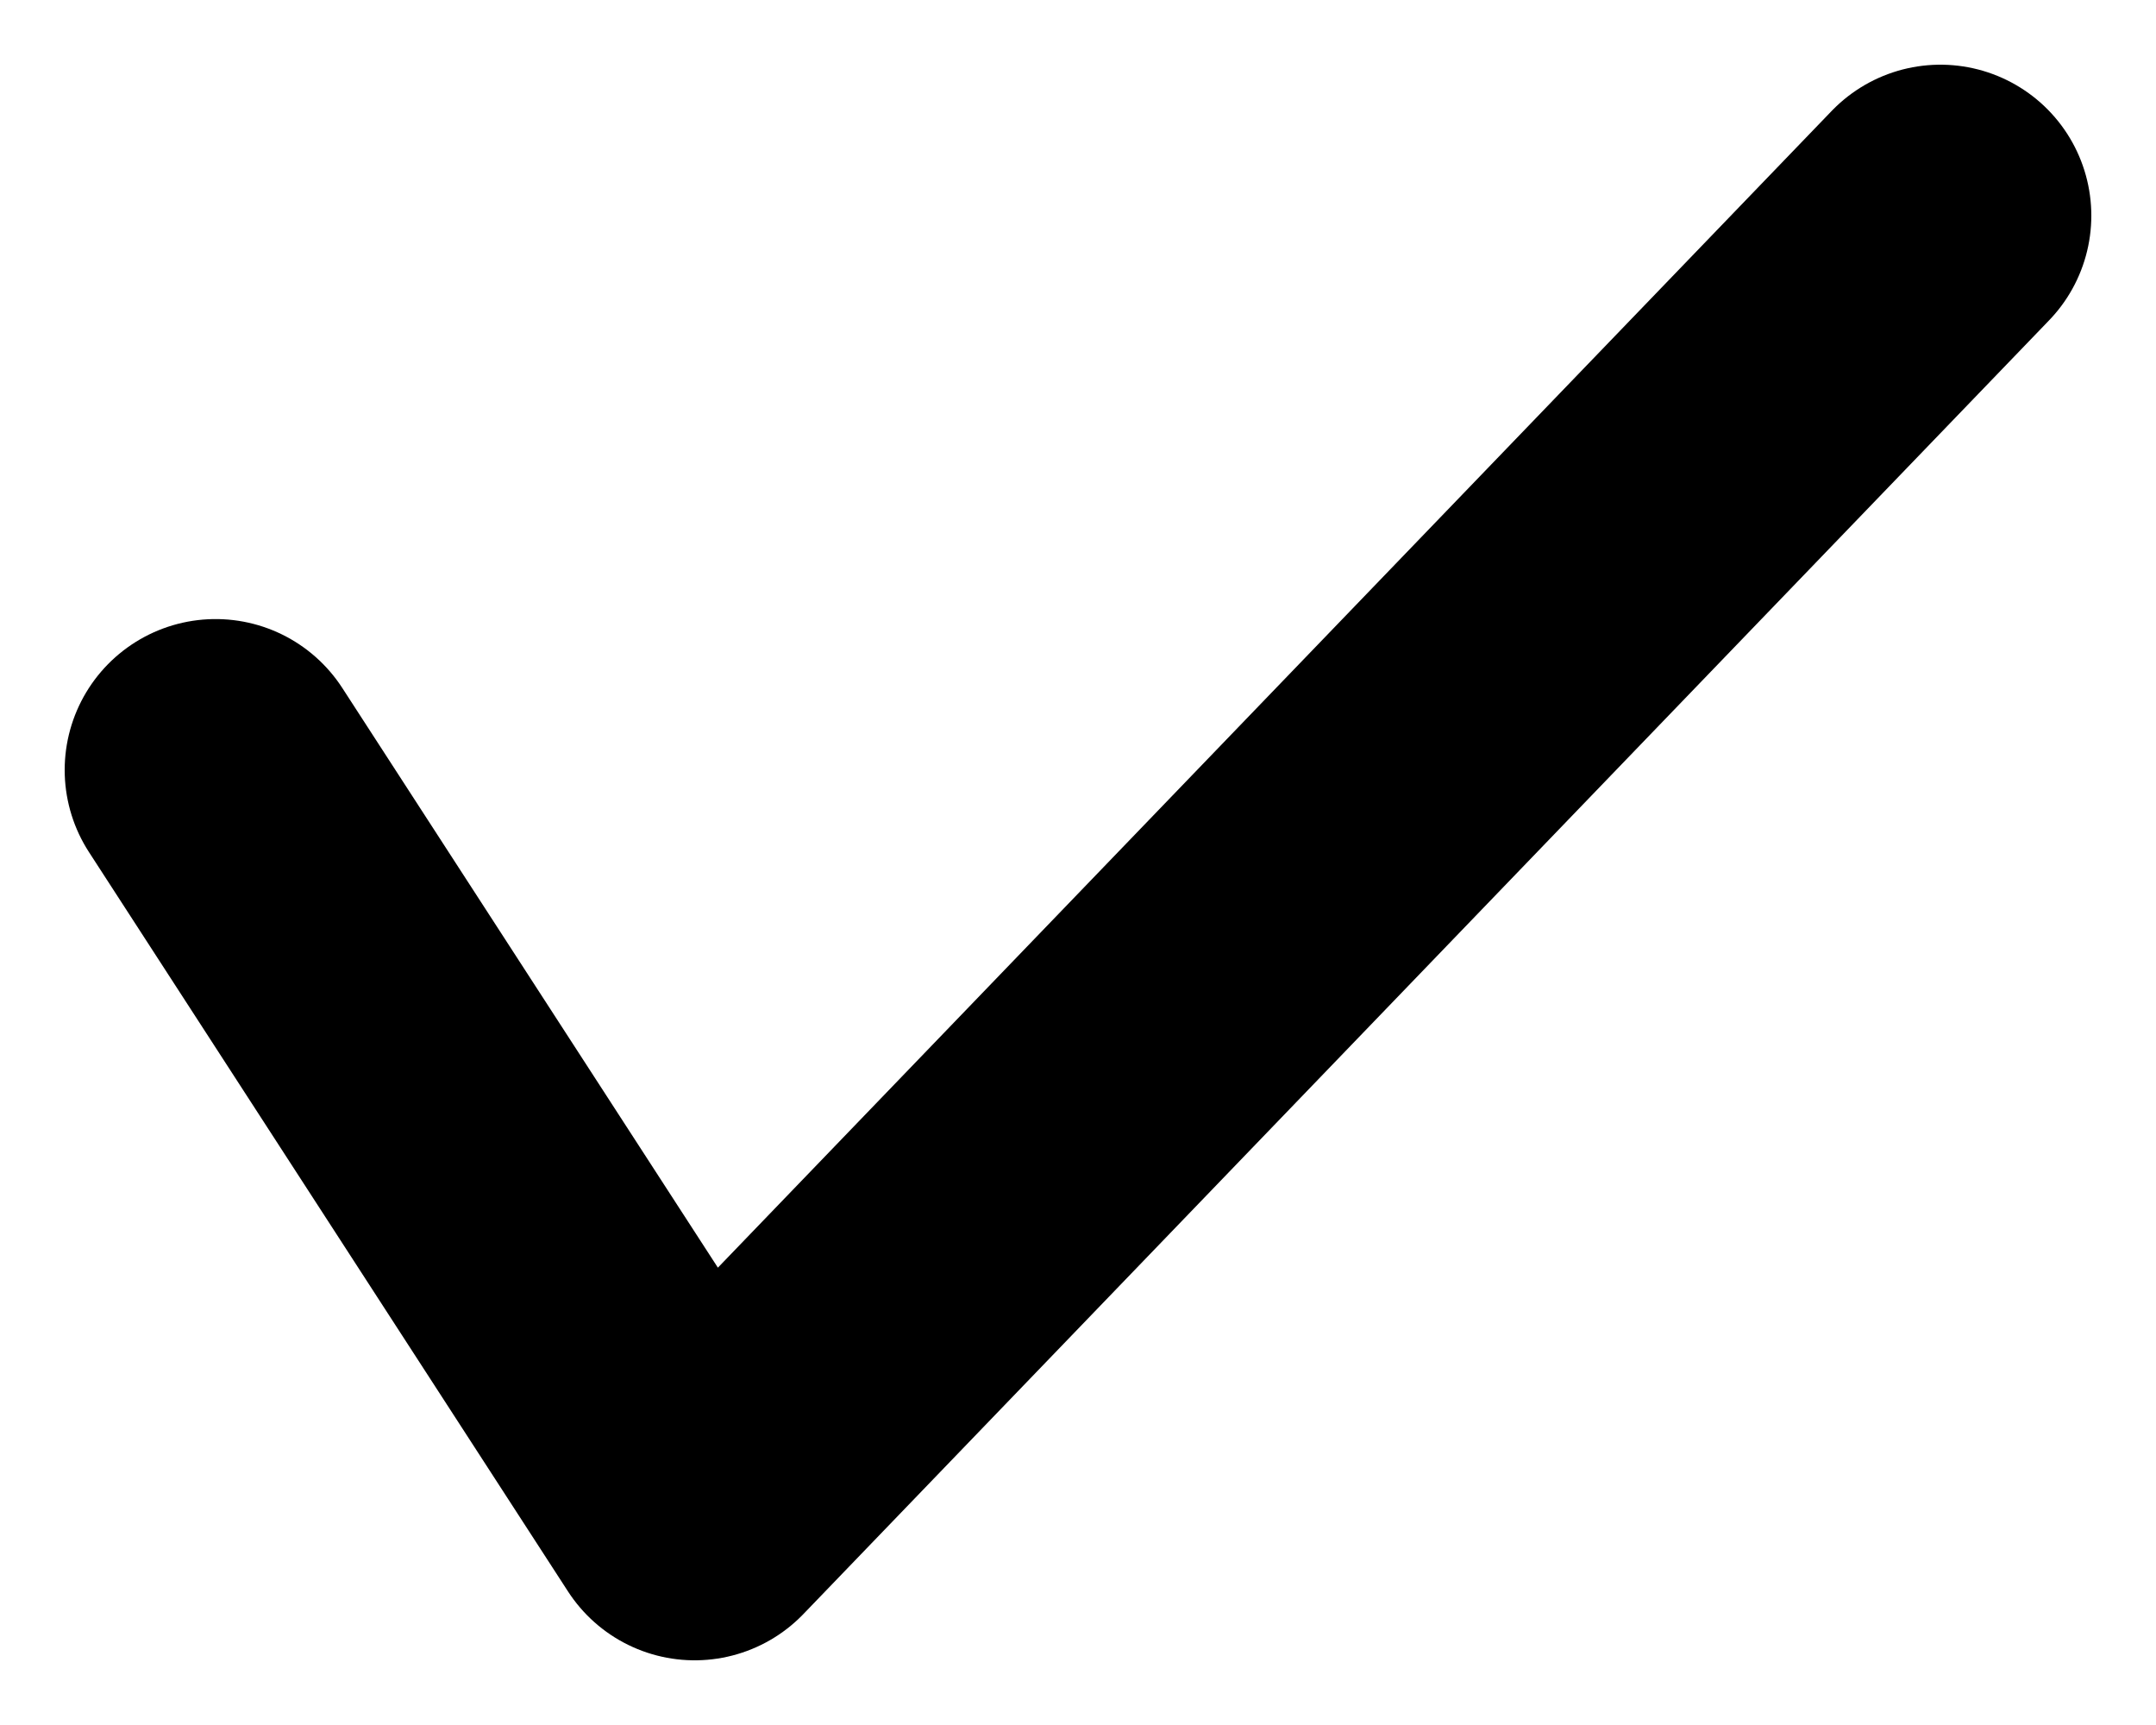 <svg width="10" height="8" viewBox="0 0 10 8" fill="none" xmlns="http://www.w3.org/2000/svg">
<path d="M1 3.571L3.222 7L9 1" stroke="currentColor" stroke-width="1.4" stroke-linecap="round" stroke-linejoin="round"/>
</svg>
